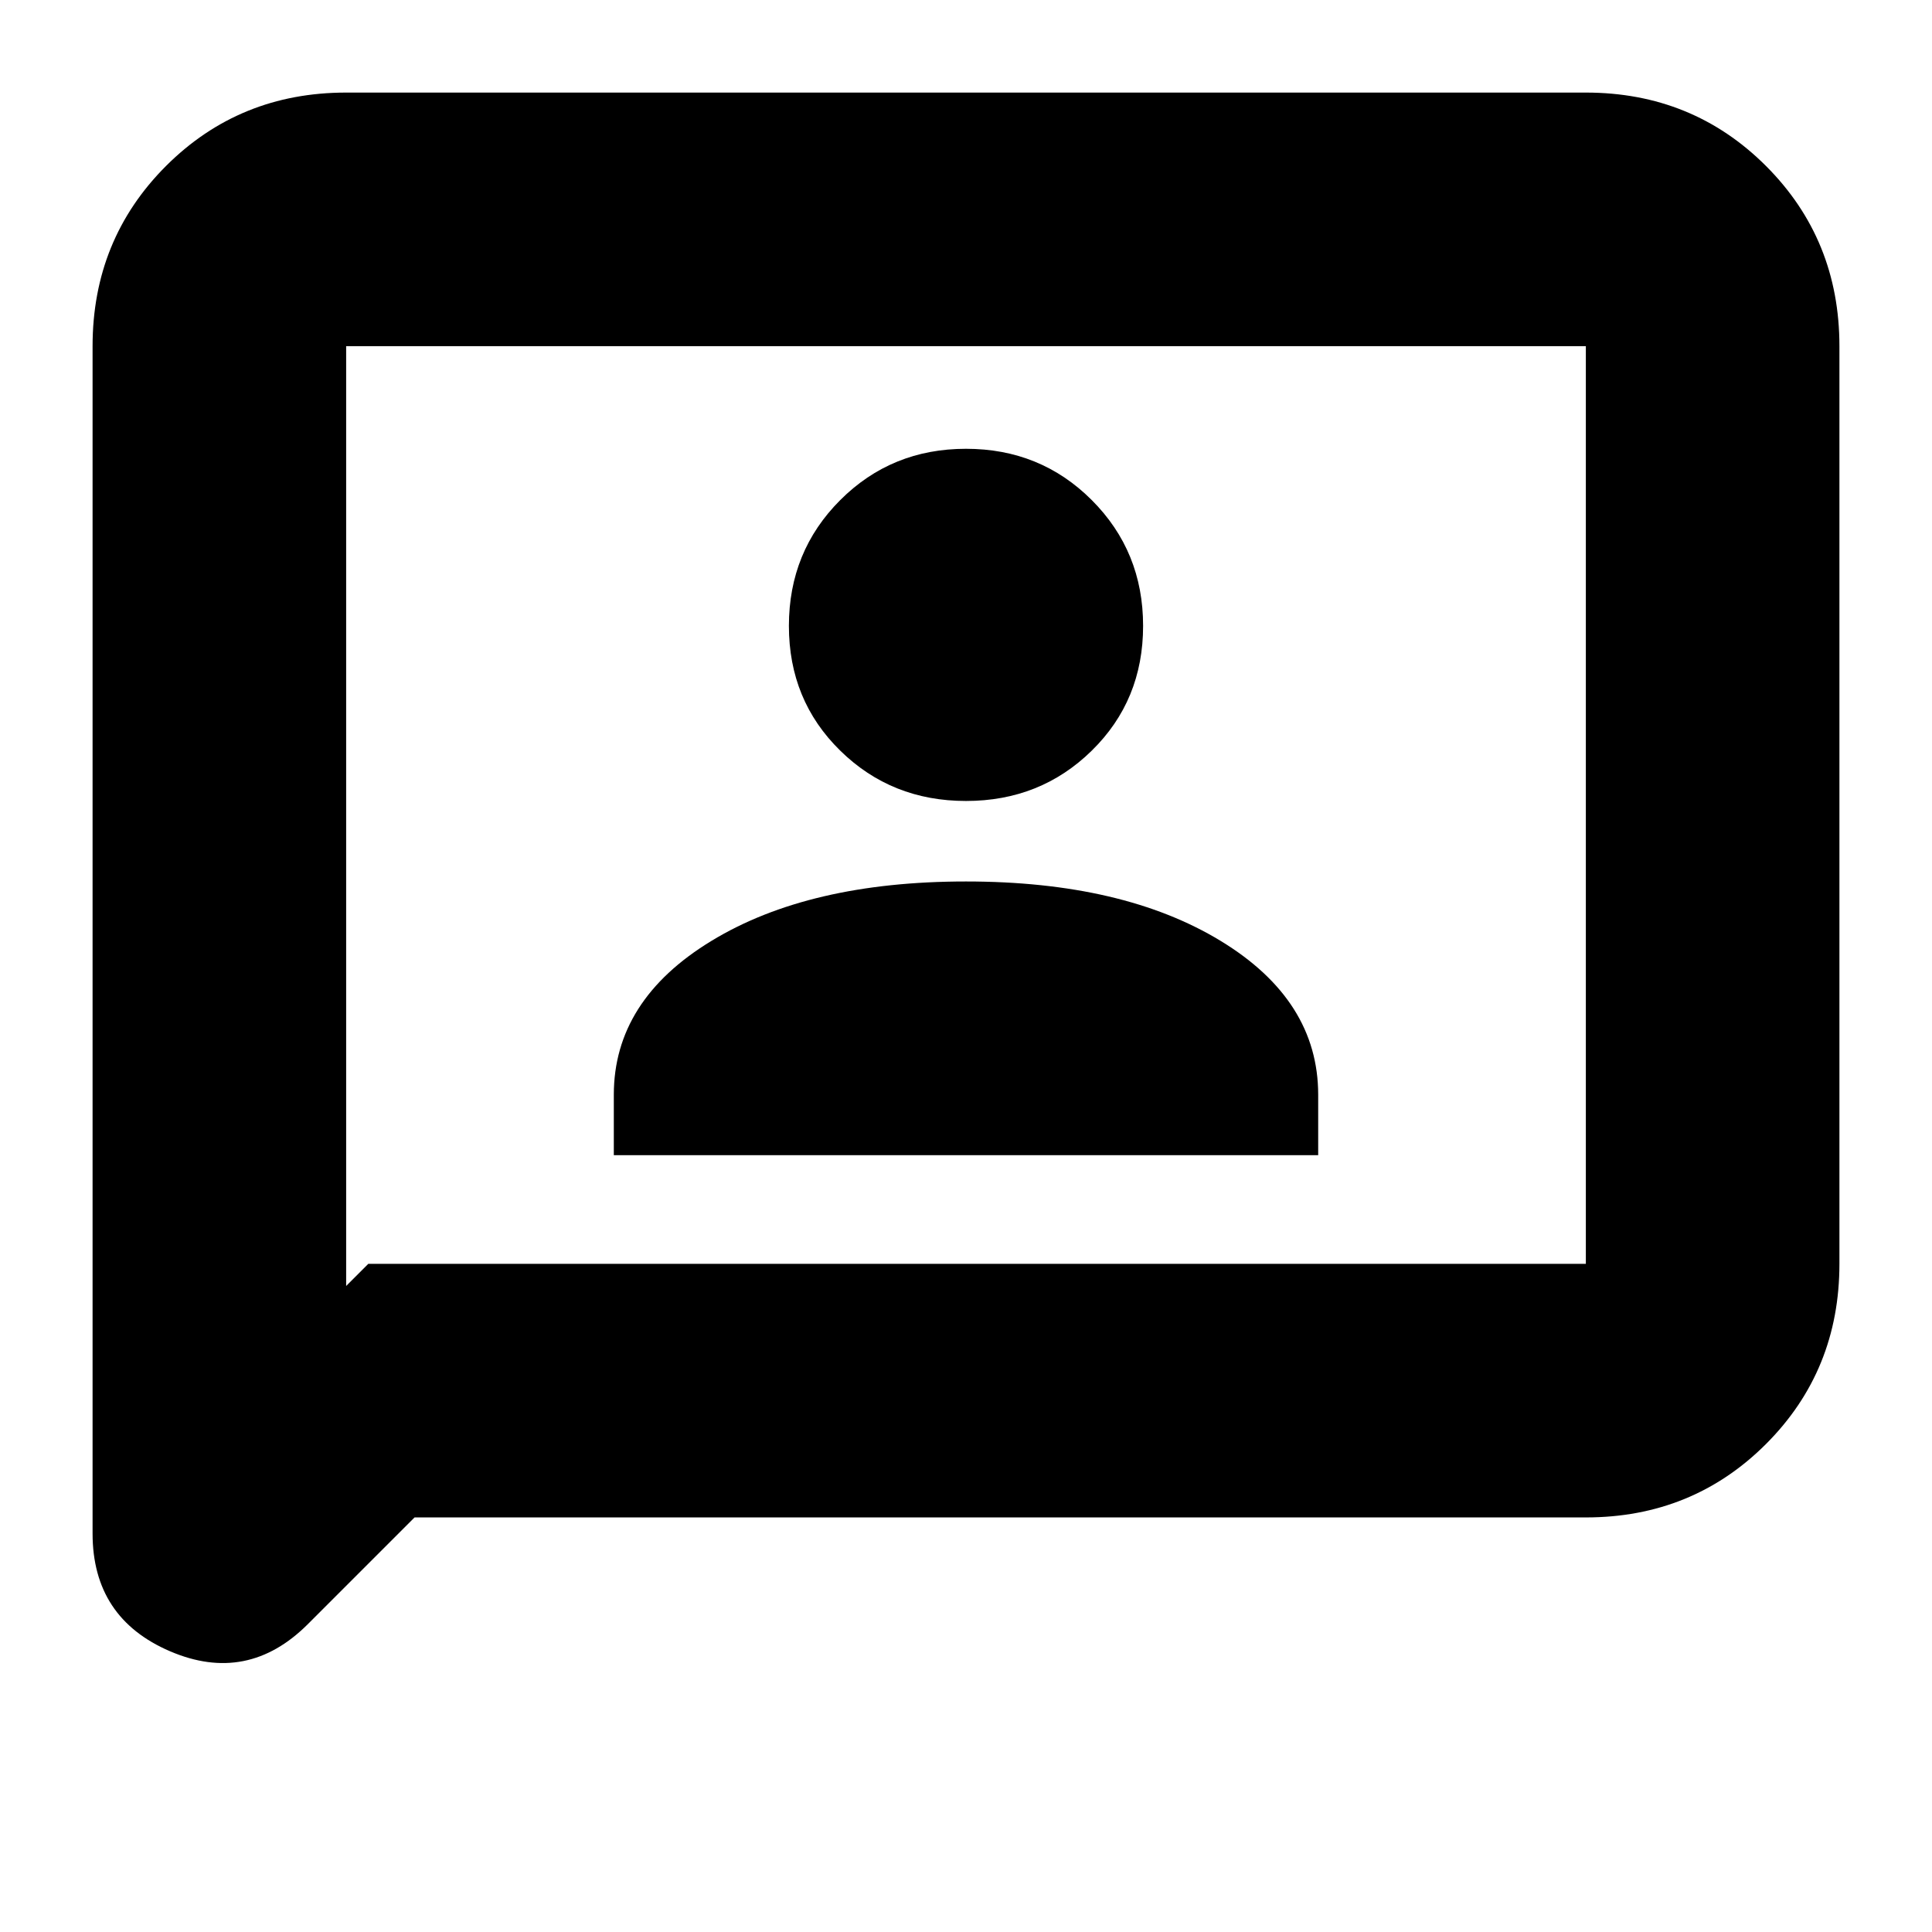 <svg xmlns="http://www.w3.org/2000/svg" height="24" width="24"><path d="M7.625 14.35H16.375V13.6Q16.375 12.425 15.163 11.688Q13.95 10.95 12 10.95Q10.05 10.95 8.838 11.688Q7.625 12.425 7.625 13.6ZM12 9.95Q12.925 9.95 13.562 9.325Q14.2 8.7 14.2 7.775Q14.2 6.85 13.562 6.212Q12.925 5.575 12 5.575Q11.075 5.575 10.438 6.212Q9.8 6.85 9.8 7.775Q9.8 8.7 10.438 9.325Q11.075 9.95 12 9.95ZM1.15 19.05V4.3Q1.15 2.975 2.062 2.062Q2.975 1.15 4.3 1.15H19.7Q21.025 1.15 21.938 2.062Q22.85 2.975 22.85 4.3V15.7Q22.85 17.025 21.938 17.938Q21.025 18.85 19.7 18.85H5.15L3.825 20.175Q3.075 20.925 2.113 20.513Q1.15 20.1 1.15 19.05ZM4.3 15.975 4.575 15.7H19.7Q19.7 15.7 19.7 15.7Q19.7 15.7 19.7 15.7V4.3Q19.7 4.3 19.7 4.3Q19.7 4.3 19.7 4.3H4.3Q4.3 4.3 4.3 4.3Q4.3 4.3 4.3 4.3ZM4.3 4.3Q4.3 4.3 4.3 4.3Q4.3 4.3 4.3 4.3Q4.3 4.3 4.3 4.3Q4.3 4.3 4.3 4.3V15.7Q4.3 15.7 4.3 15.7Q4.3 15.7 4.3 15.7V15.975Z"/></svg>